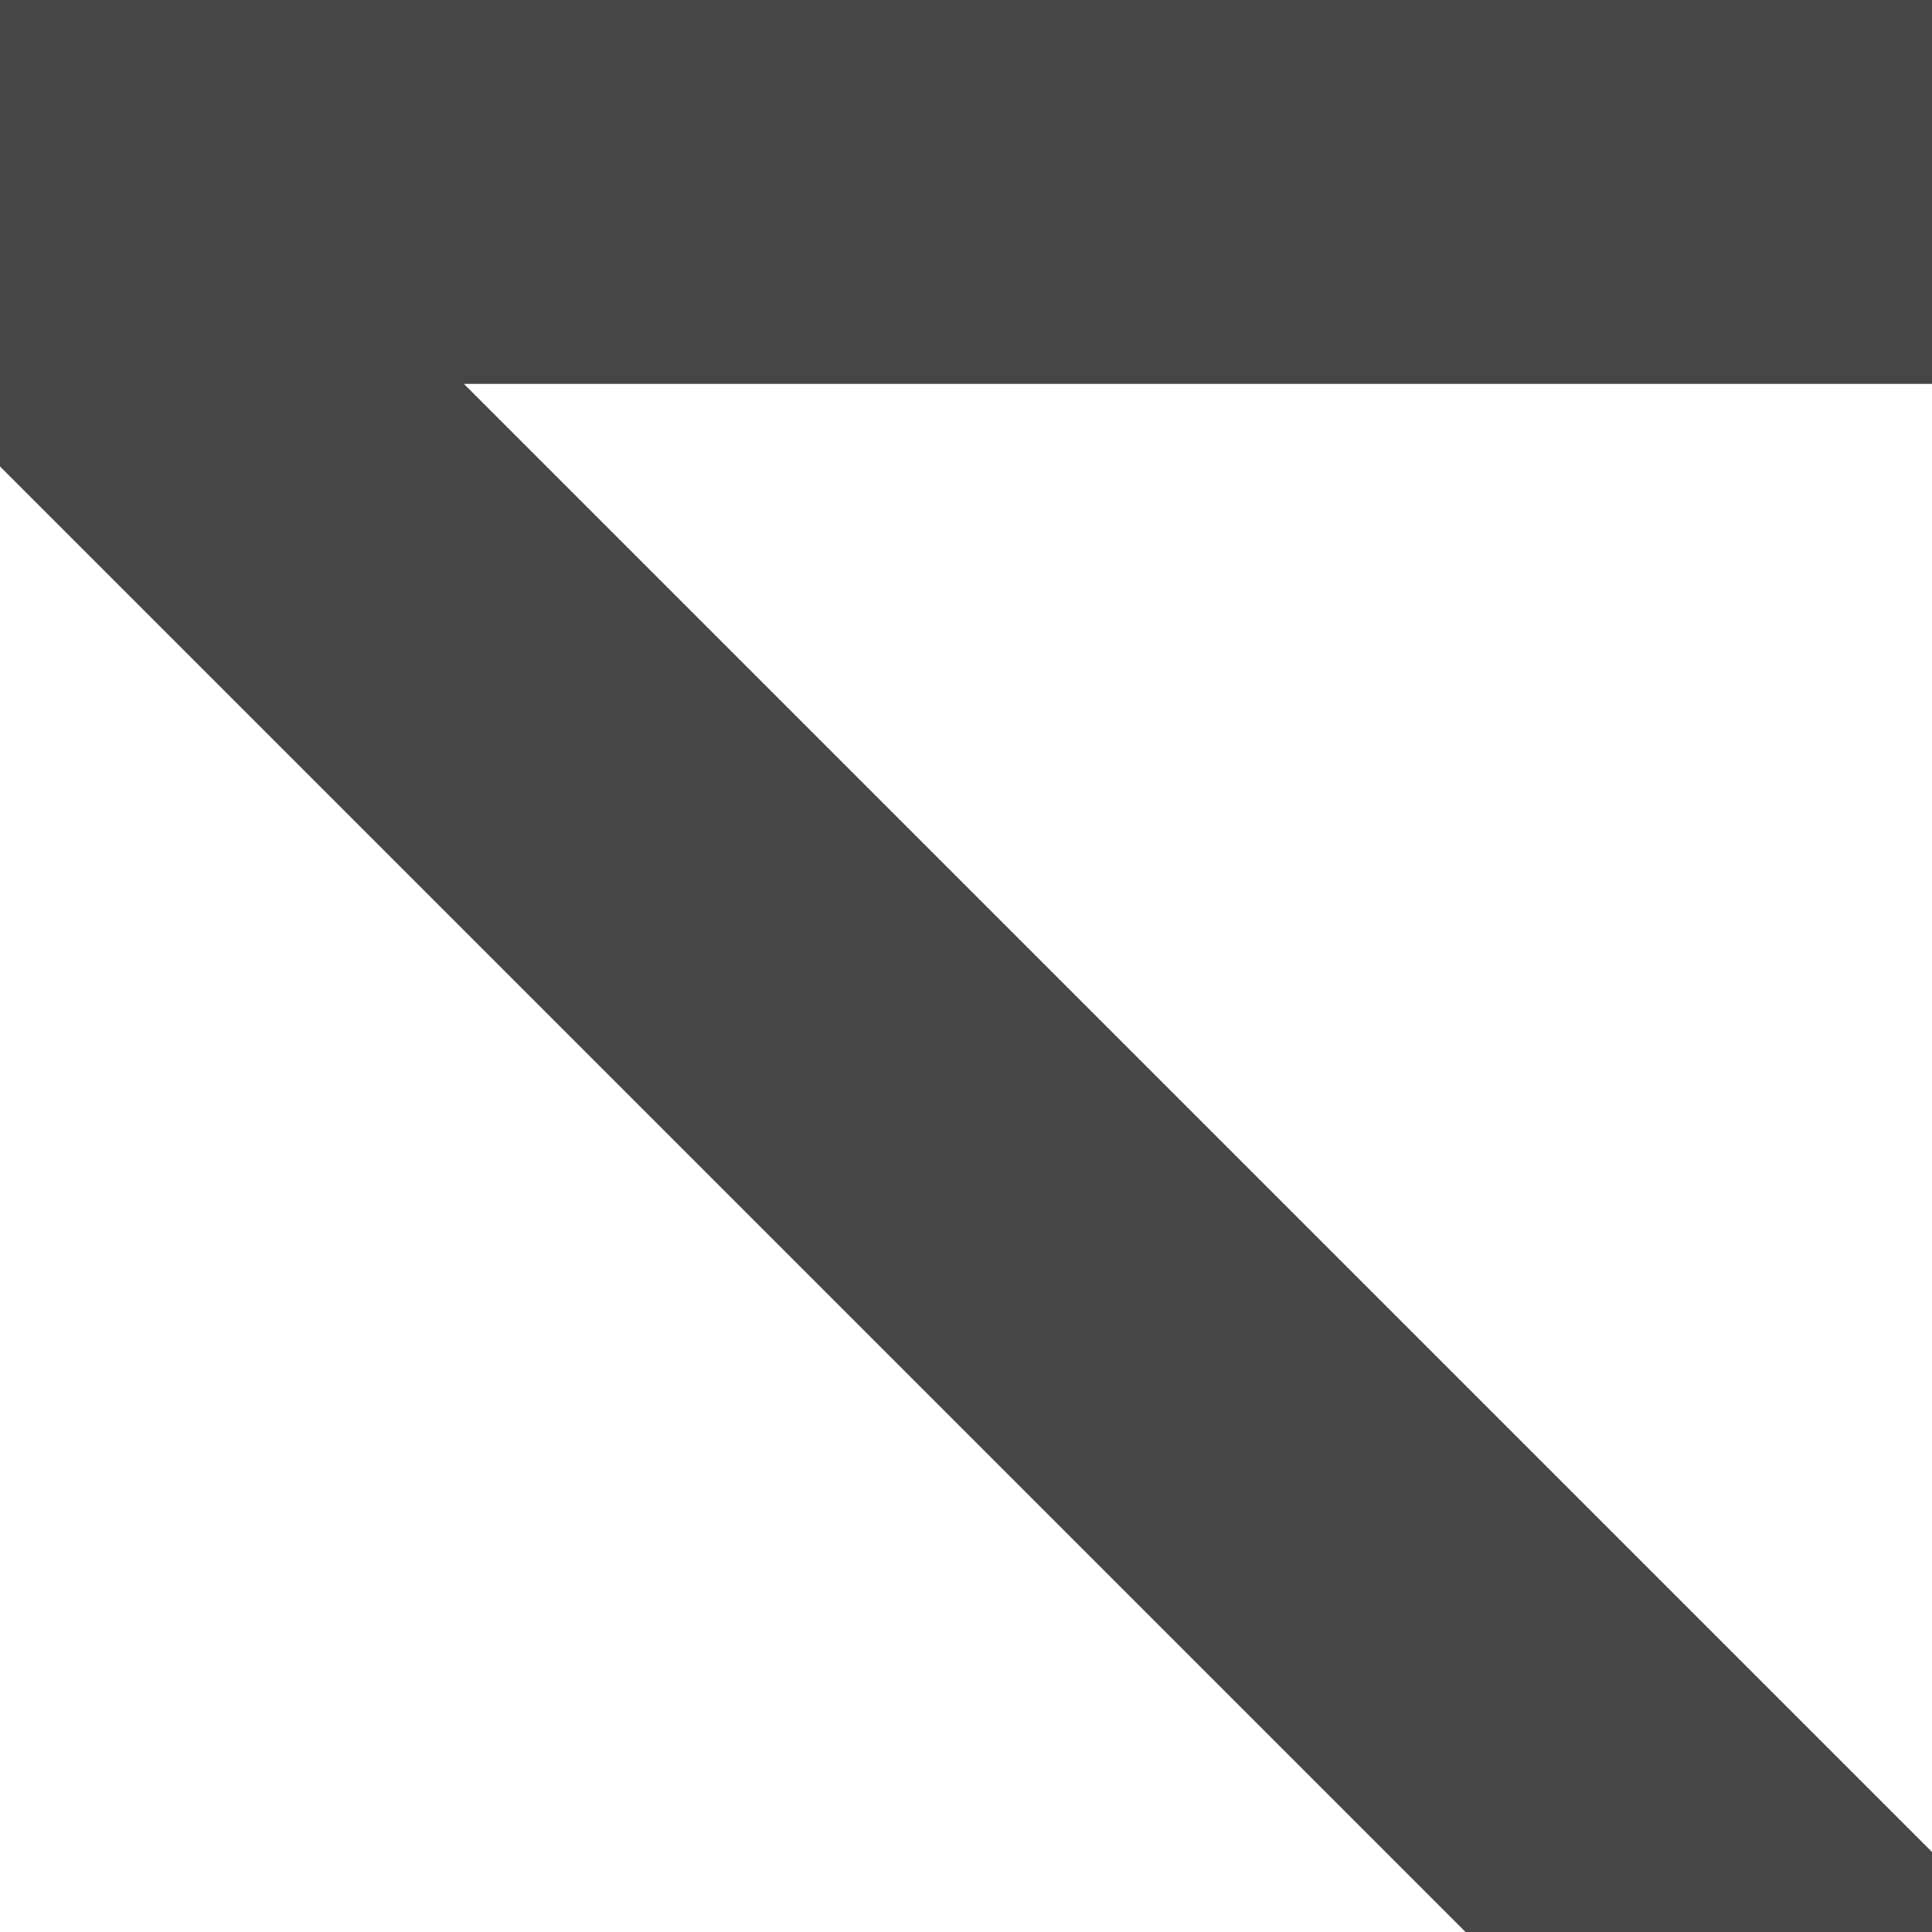 <svg width="10" height="10" xmlns="http://www.w3.org/2000/svg">
 <!-- Created with Method Draw - http://github.com/duopixel/Method-Draw/ -->

 <g>
  <title>background</title>
  <rect fill="none" id="canvas_background" height="12" width="12" y="-1" x="-1"/>
  <g display="none" overflow="visible" y="0" x="0" height="100%" width="100%" id="canvasGrid">
   <rect fill="url(#gridpattern)" stroke-width="0" y="0" x="0" height="100%" width="100%"/>
  </g>
 </g>
 <g>
  <title>Layer 1</title>
  <rect stroke="#464646" id="svg_12" height="3.013" width="12.09" y="-2.026" x="-0.706" stroke-width="2" fill="#000000"/>
  <line x1="-1" y2="0" transform="rotate(90 4.5,5.5) " stroke-linecap="null" stroke-linejoin="null" id="svg_13" x2="10" y1="11" stroke-width="2" stroke="#464646" fill="none"/>
 </g>
</svg>